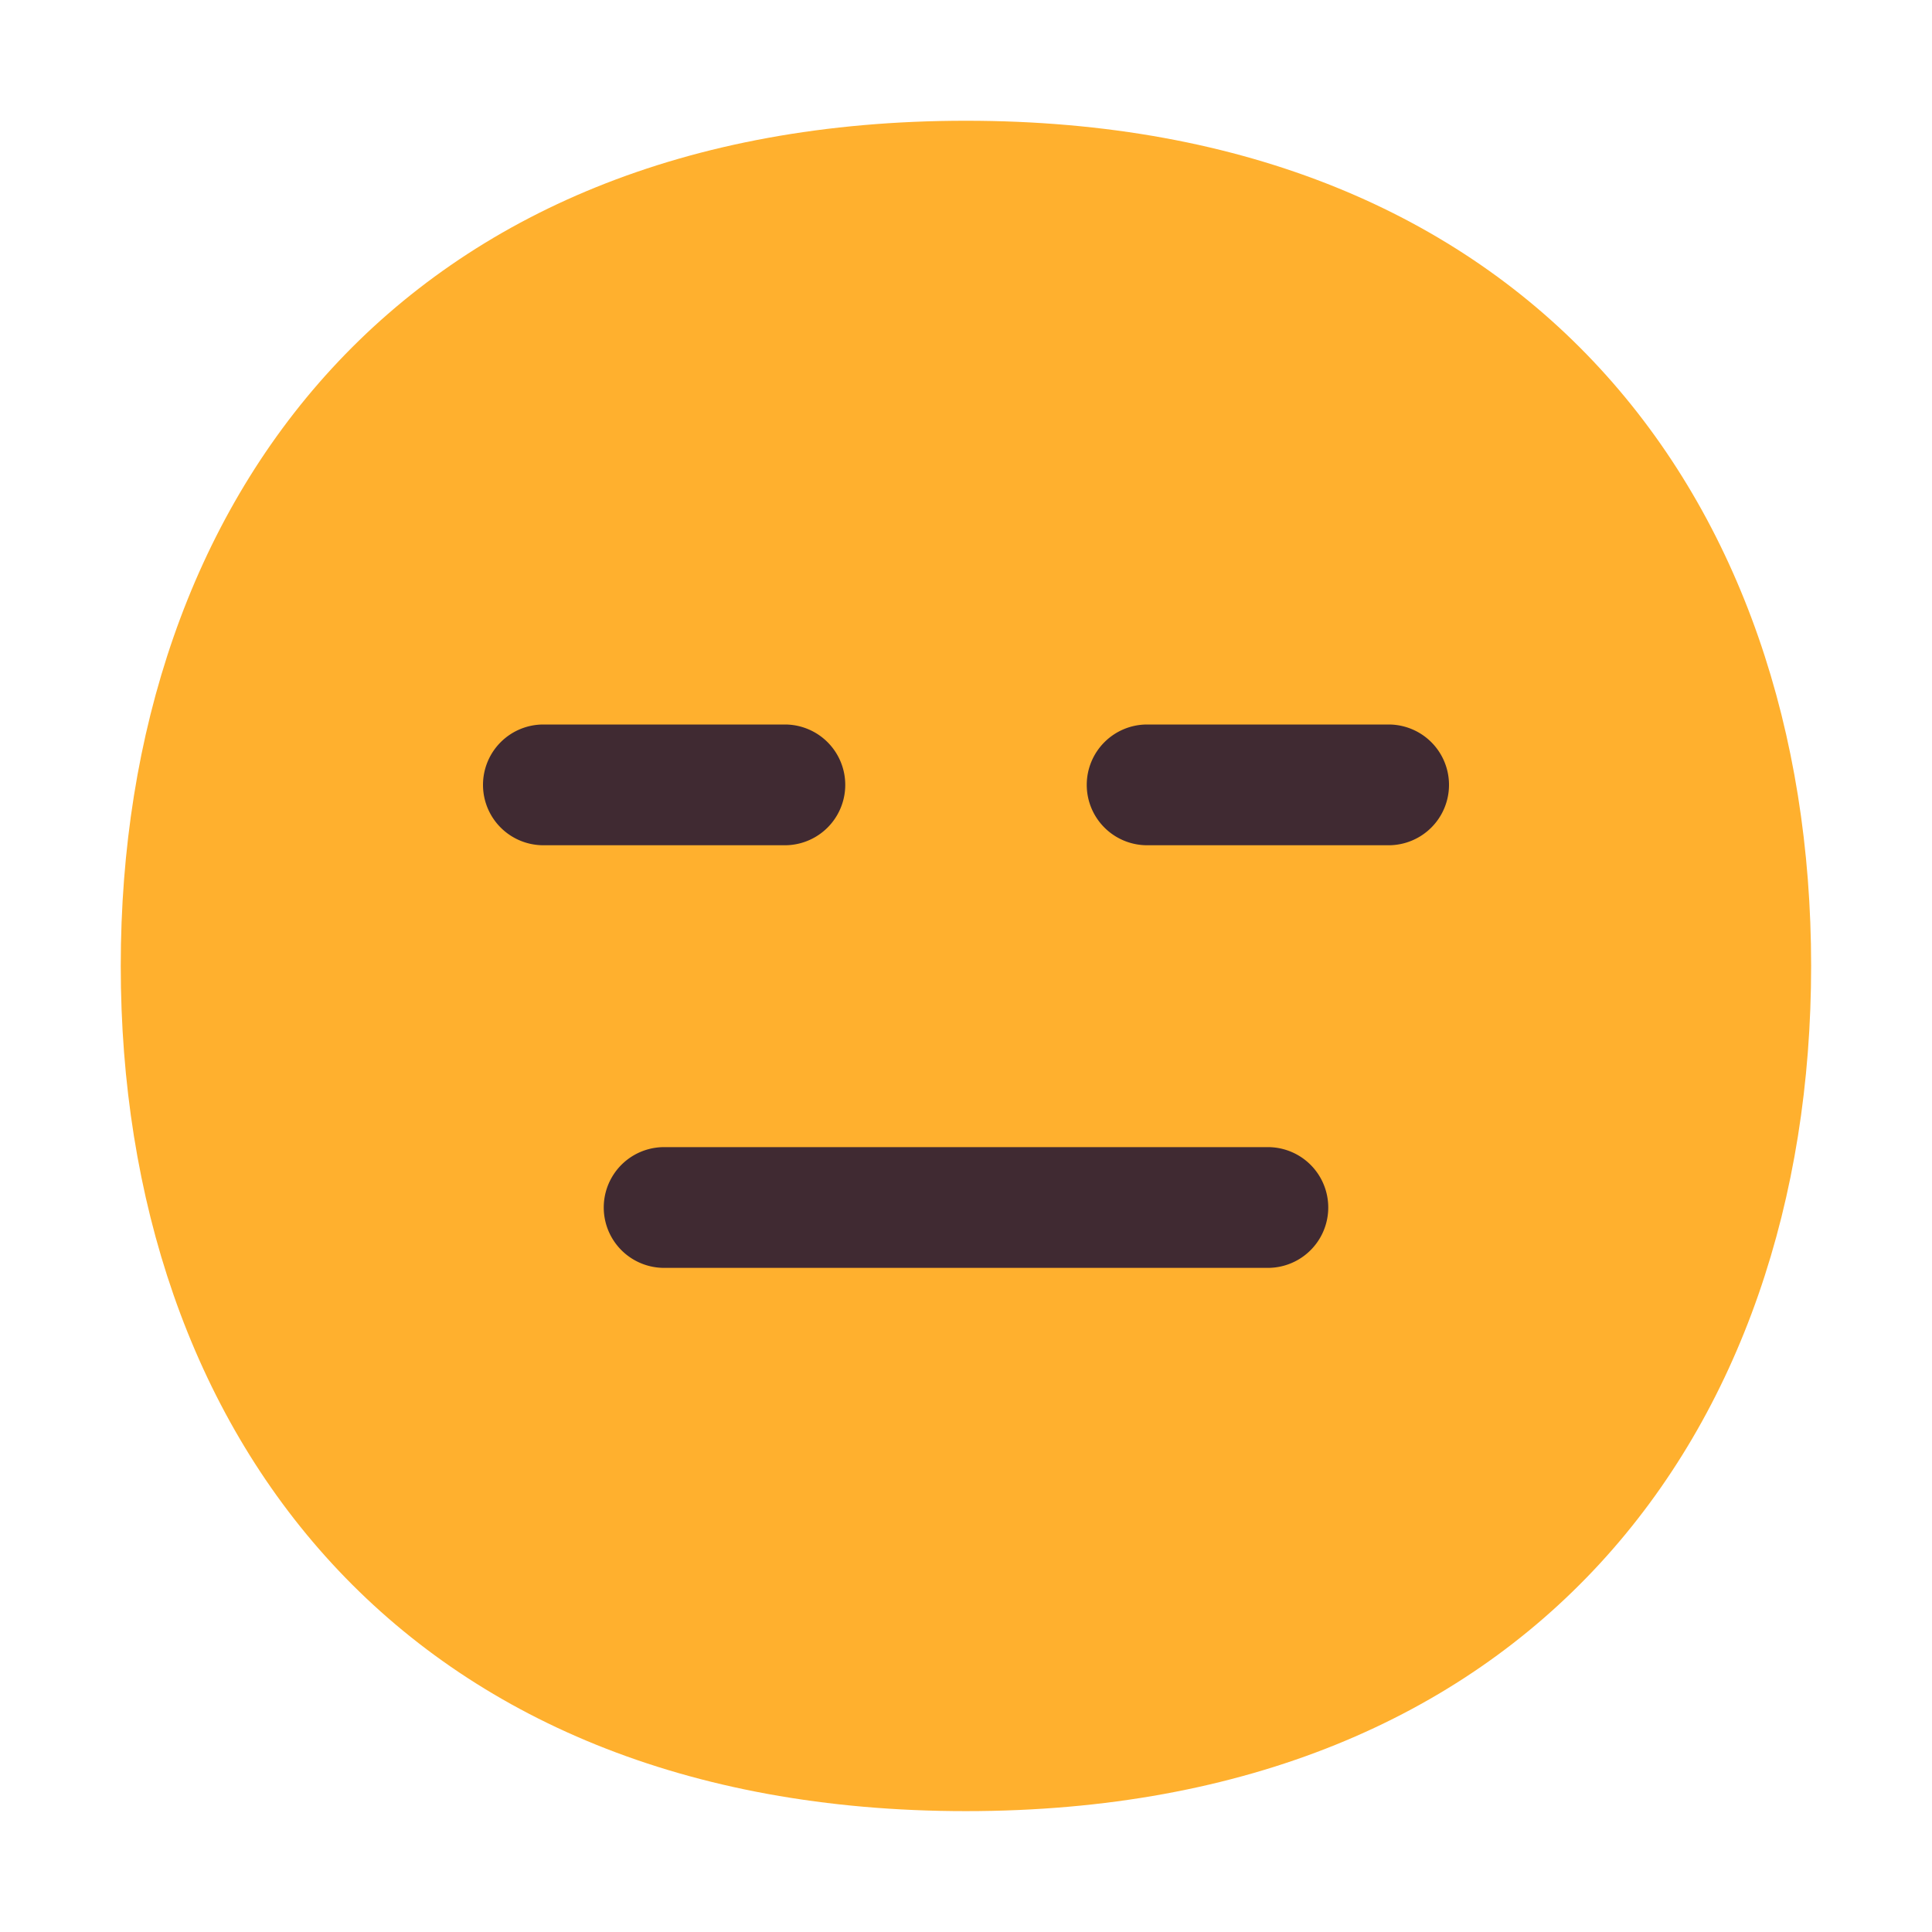 <svg xmlns="http://www.w3.org/2000/svg" width="32" height="32" fill="none"><path fill="#FFB02E" d="M15.999 29.998c9.334 0 13.999-6.268 13.999-14 0-7.73-4.665-13.998-14-13.998C6.665 2 2 8.268 2 15.999c0 7.731 4.664 13.999 13.999 13.999Z"/><path fill="#402A32" d="M8 13a1 1 0 0 1 1-1h4a1 1 0 1 1 0 2H9a1 1 0 0 1-1-1ZM18 13a1 1 0 0 1 1-1h4a1 1 0 1 1 0 2h-4a1 1 0 0 1-1-1ZM11 19a1 1 0 1 0 0 2h10a1 1 0 1 0 0-2H11Z"/></svg>